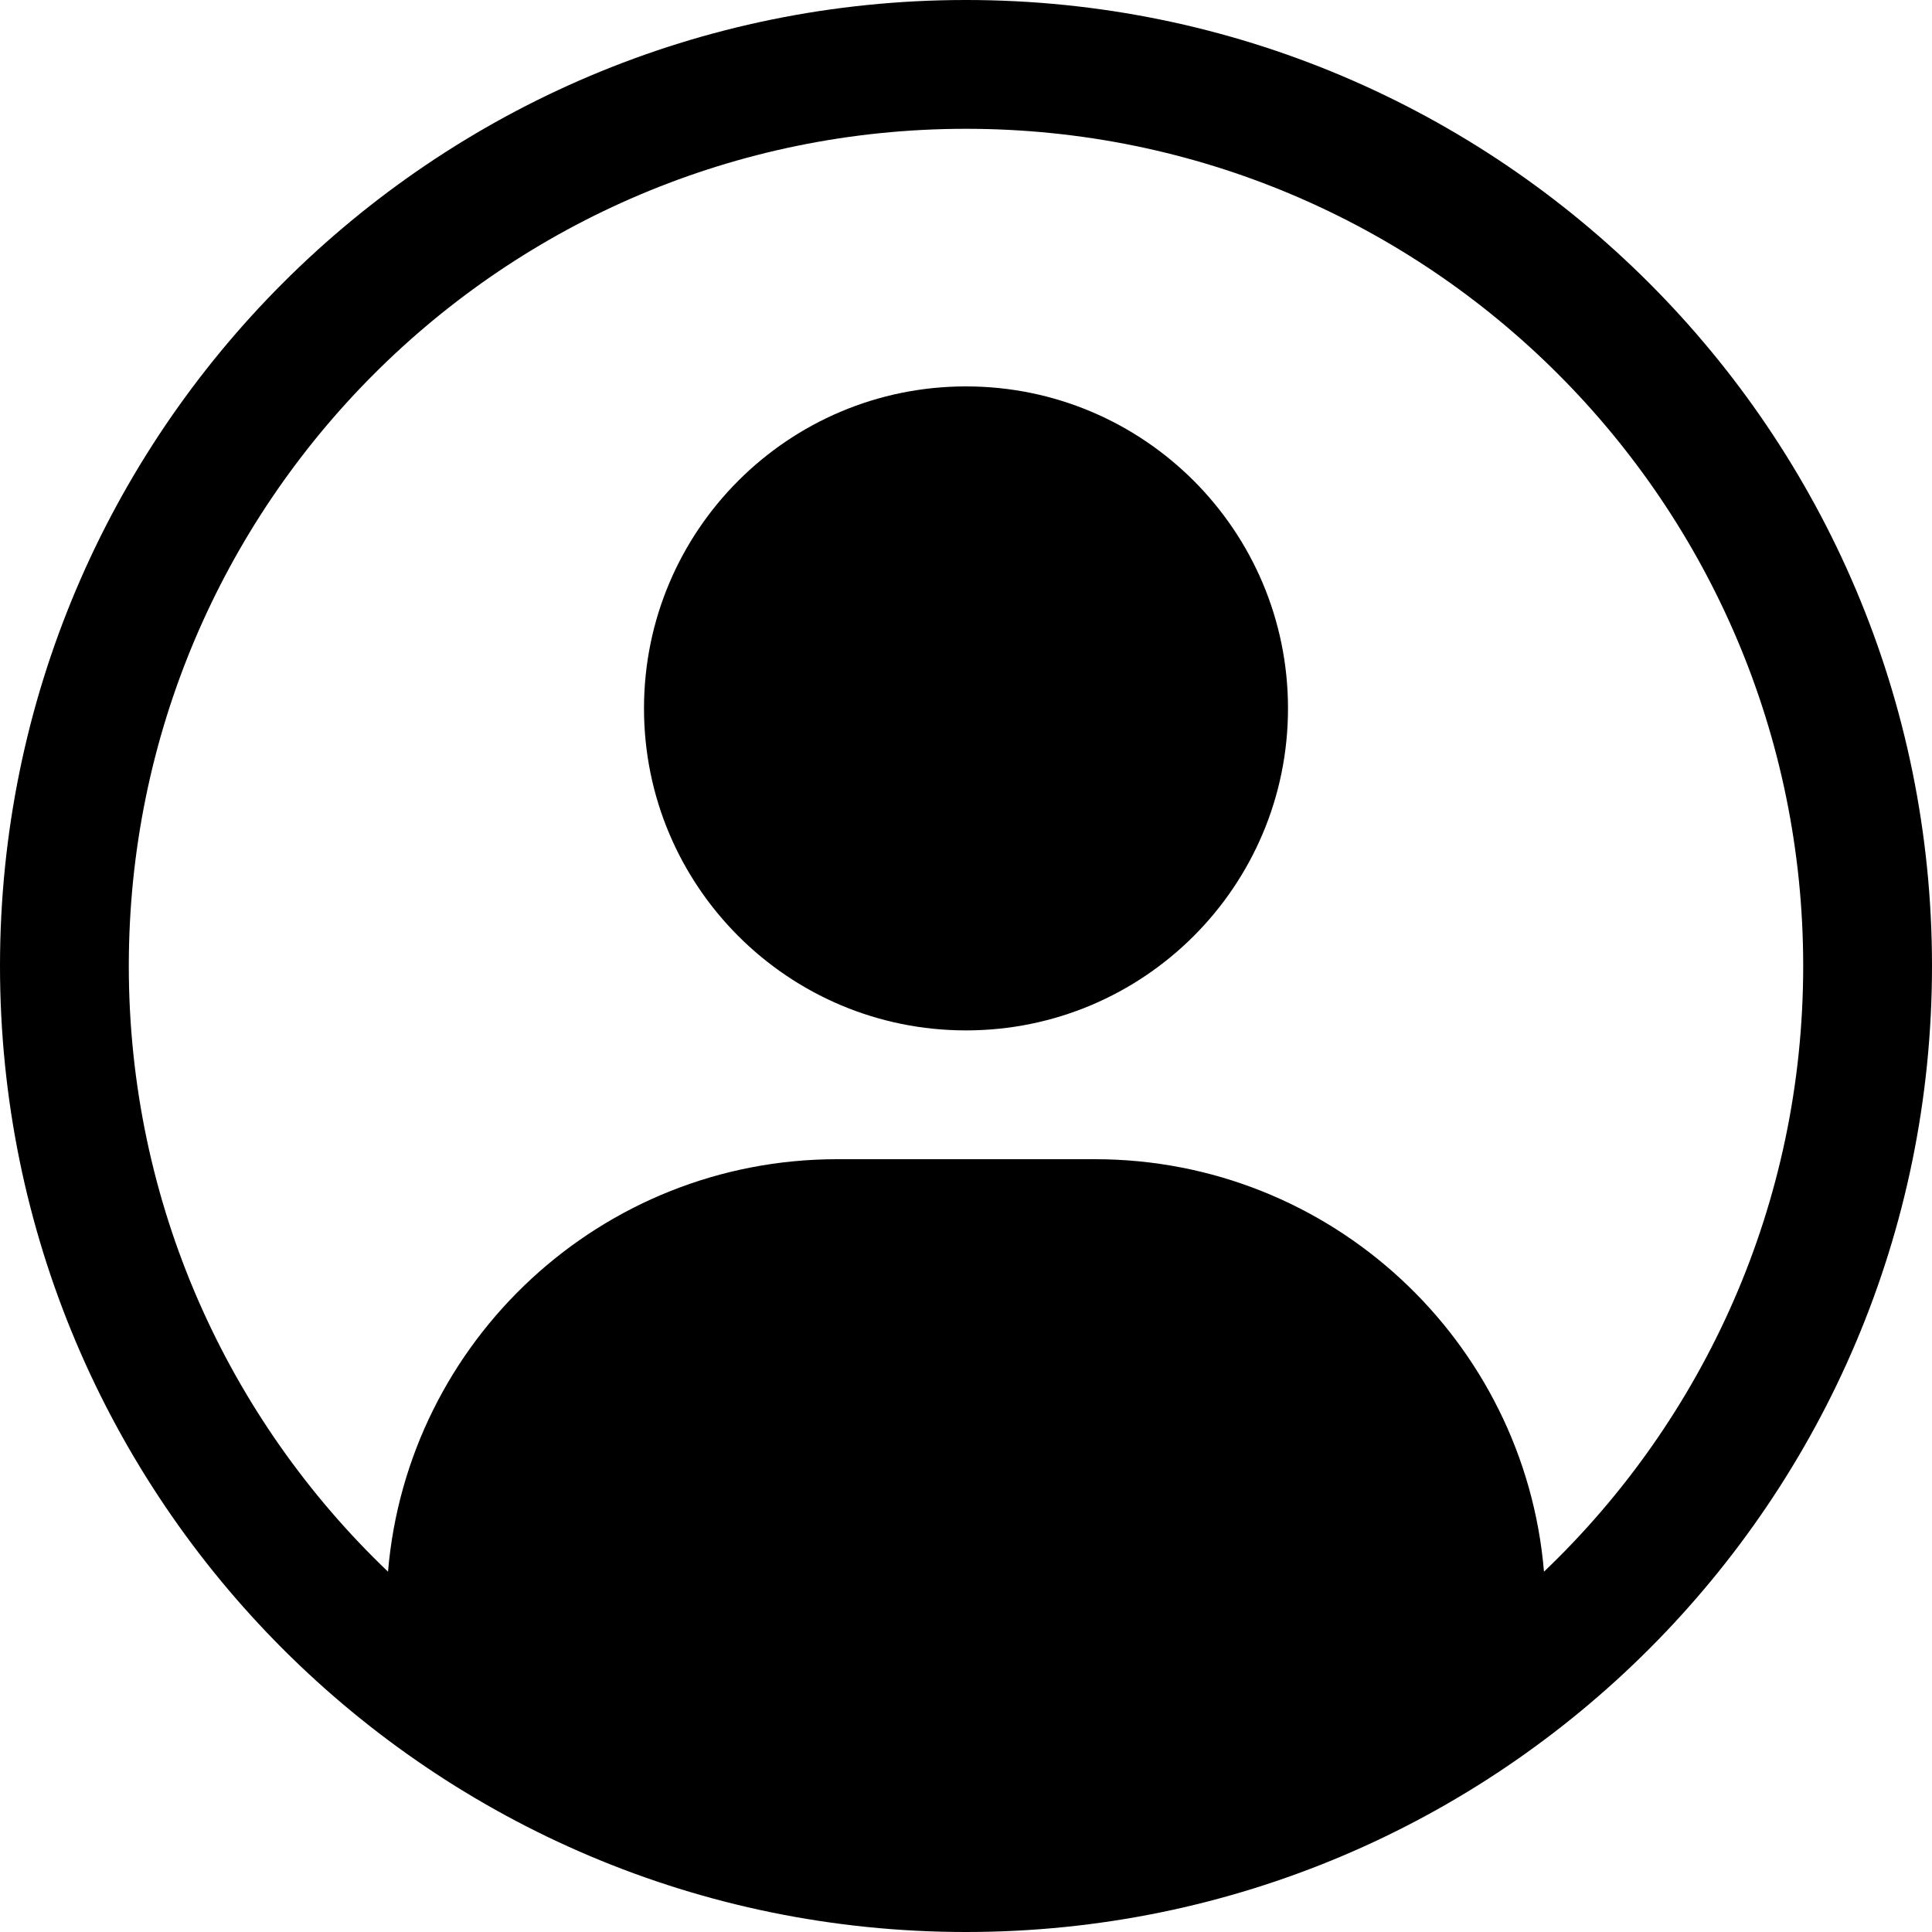 <svg width="24" height="24" viewBox="0 0 24 24" fill="none" xmlns="http://www.w3.org/2000/svg">
<path d="M8 8.8C8 6.591 9.791 4.8 12 4.8C14.209 4.8 16 6.591 16 8.8C16 11.009 14.209 12.8 12 12.8C9.791 12.8 8 11.009 8 8.8Z" fill="black"/>
<path fill-rule="evenodd" clip-rule="evenodd" d="M12 0C5.373 0 0 5.373 0 12C0 18.627 5.373 24 12 24C18.627 24 24 18.627 24 12C24 5.373 18.627 0 12 0ZM1.6 12C1.6 6.256 6.256 1.6 12 1.6C17.744 1.6 22.4 6.256 22.4 12C22.4 14.959 21.164 17.63 19.18 19.524C18.939 16.654 16.532 14.4 13.6 14.4H10.4C7.468 14.4 5.062 16.654 4.82 19.524C2.836 17.63 1.6 14.959 1.6 12Z" fill="black"/>
</svg>

